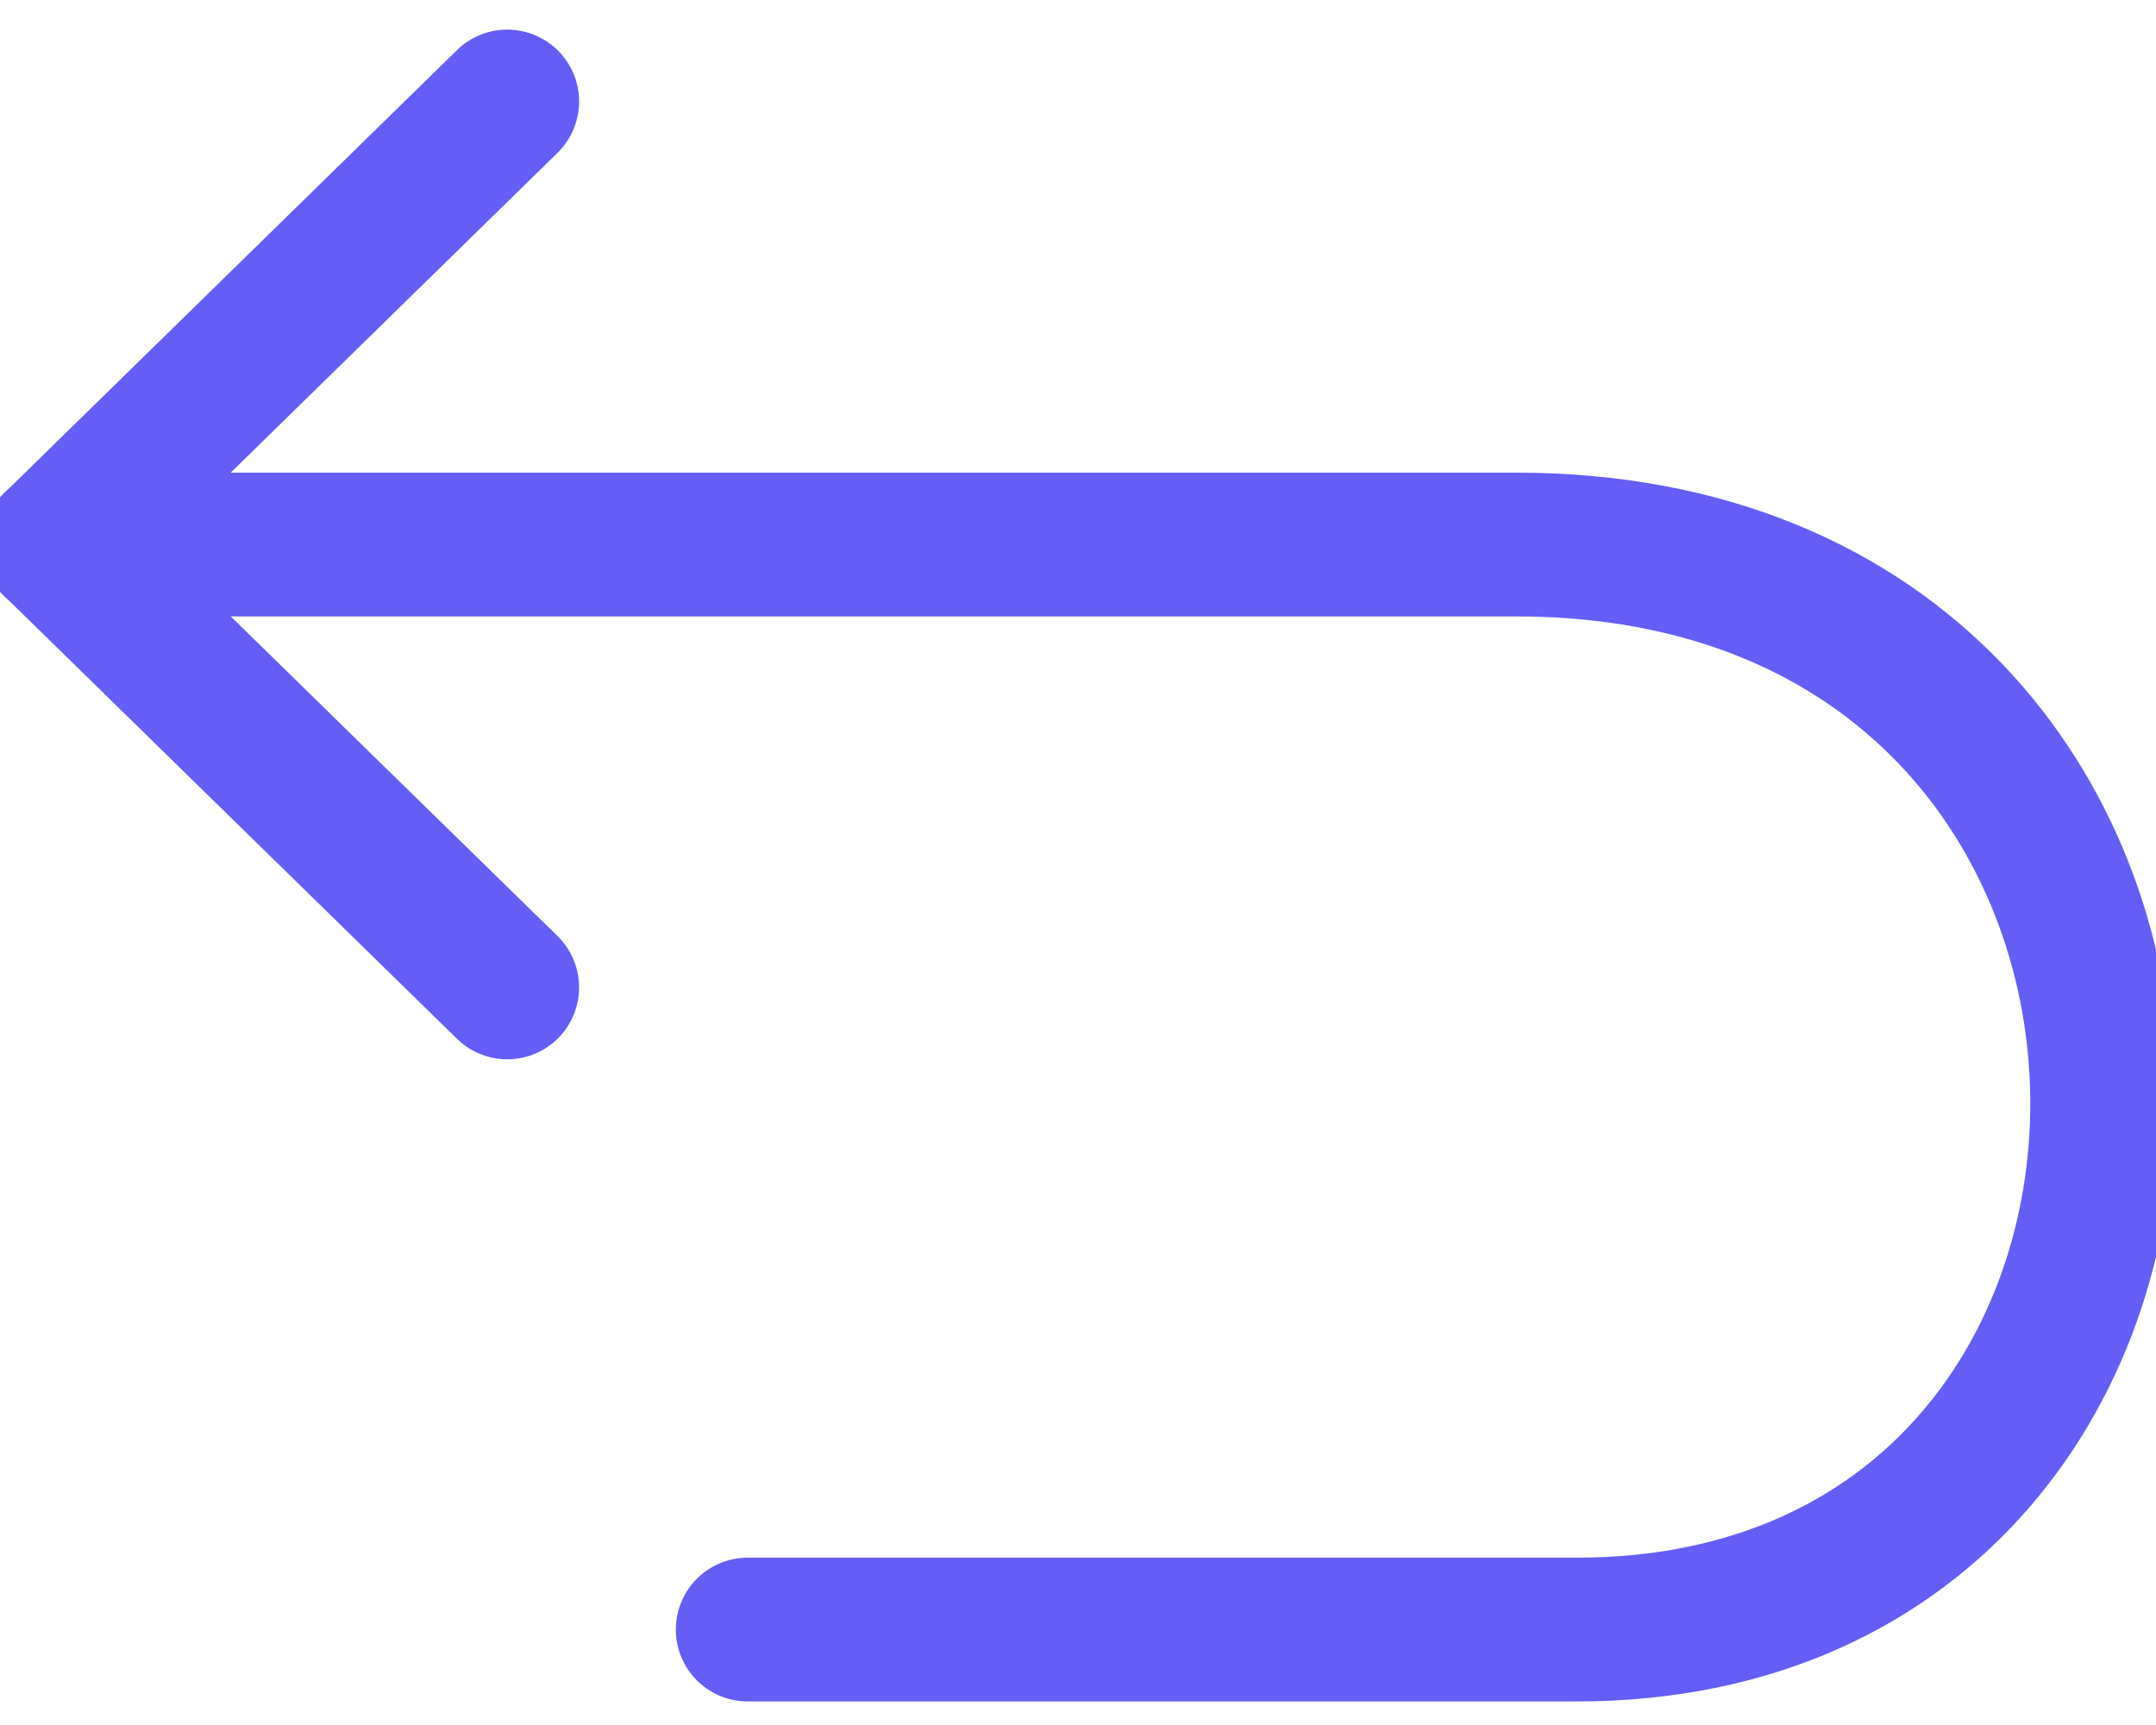 <svg width="15" height="12" viewBox="0 0 15 12" fill="none" xmlns="http://www.w3.org/2000/svg">
<path d="M5.202 11.336H10.969C15.912 11.336 15.912 3.788 10.548 3.788H3.22H0.379" stroke="#645DF6" stroke-linecap="round" stroke-linejoin="round"/>
<path d="M0.379 3.788L3.529 6.869" stroke="#645DF6" stroke-linecap="round" stroke-linejoin="round"/>
<path d="M0.379 3.788L3.529 0.706" stroke="#645DF6" stroke-linecap="round" stroke-linejoin="round"/>
</svg>
